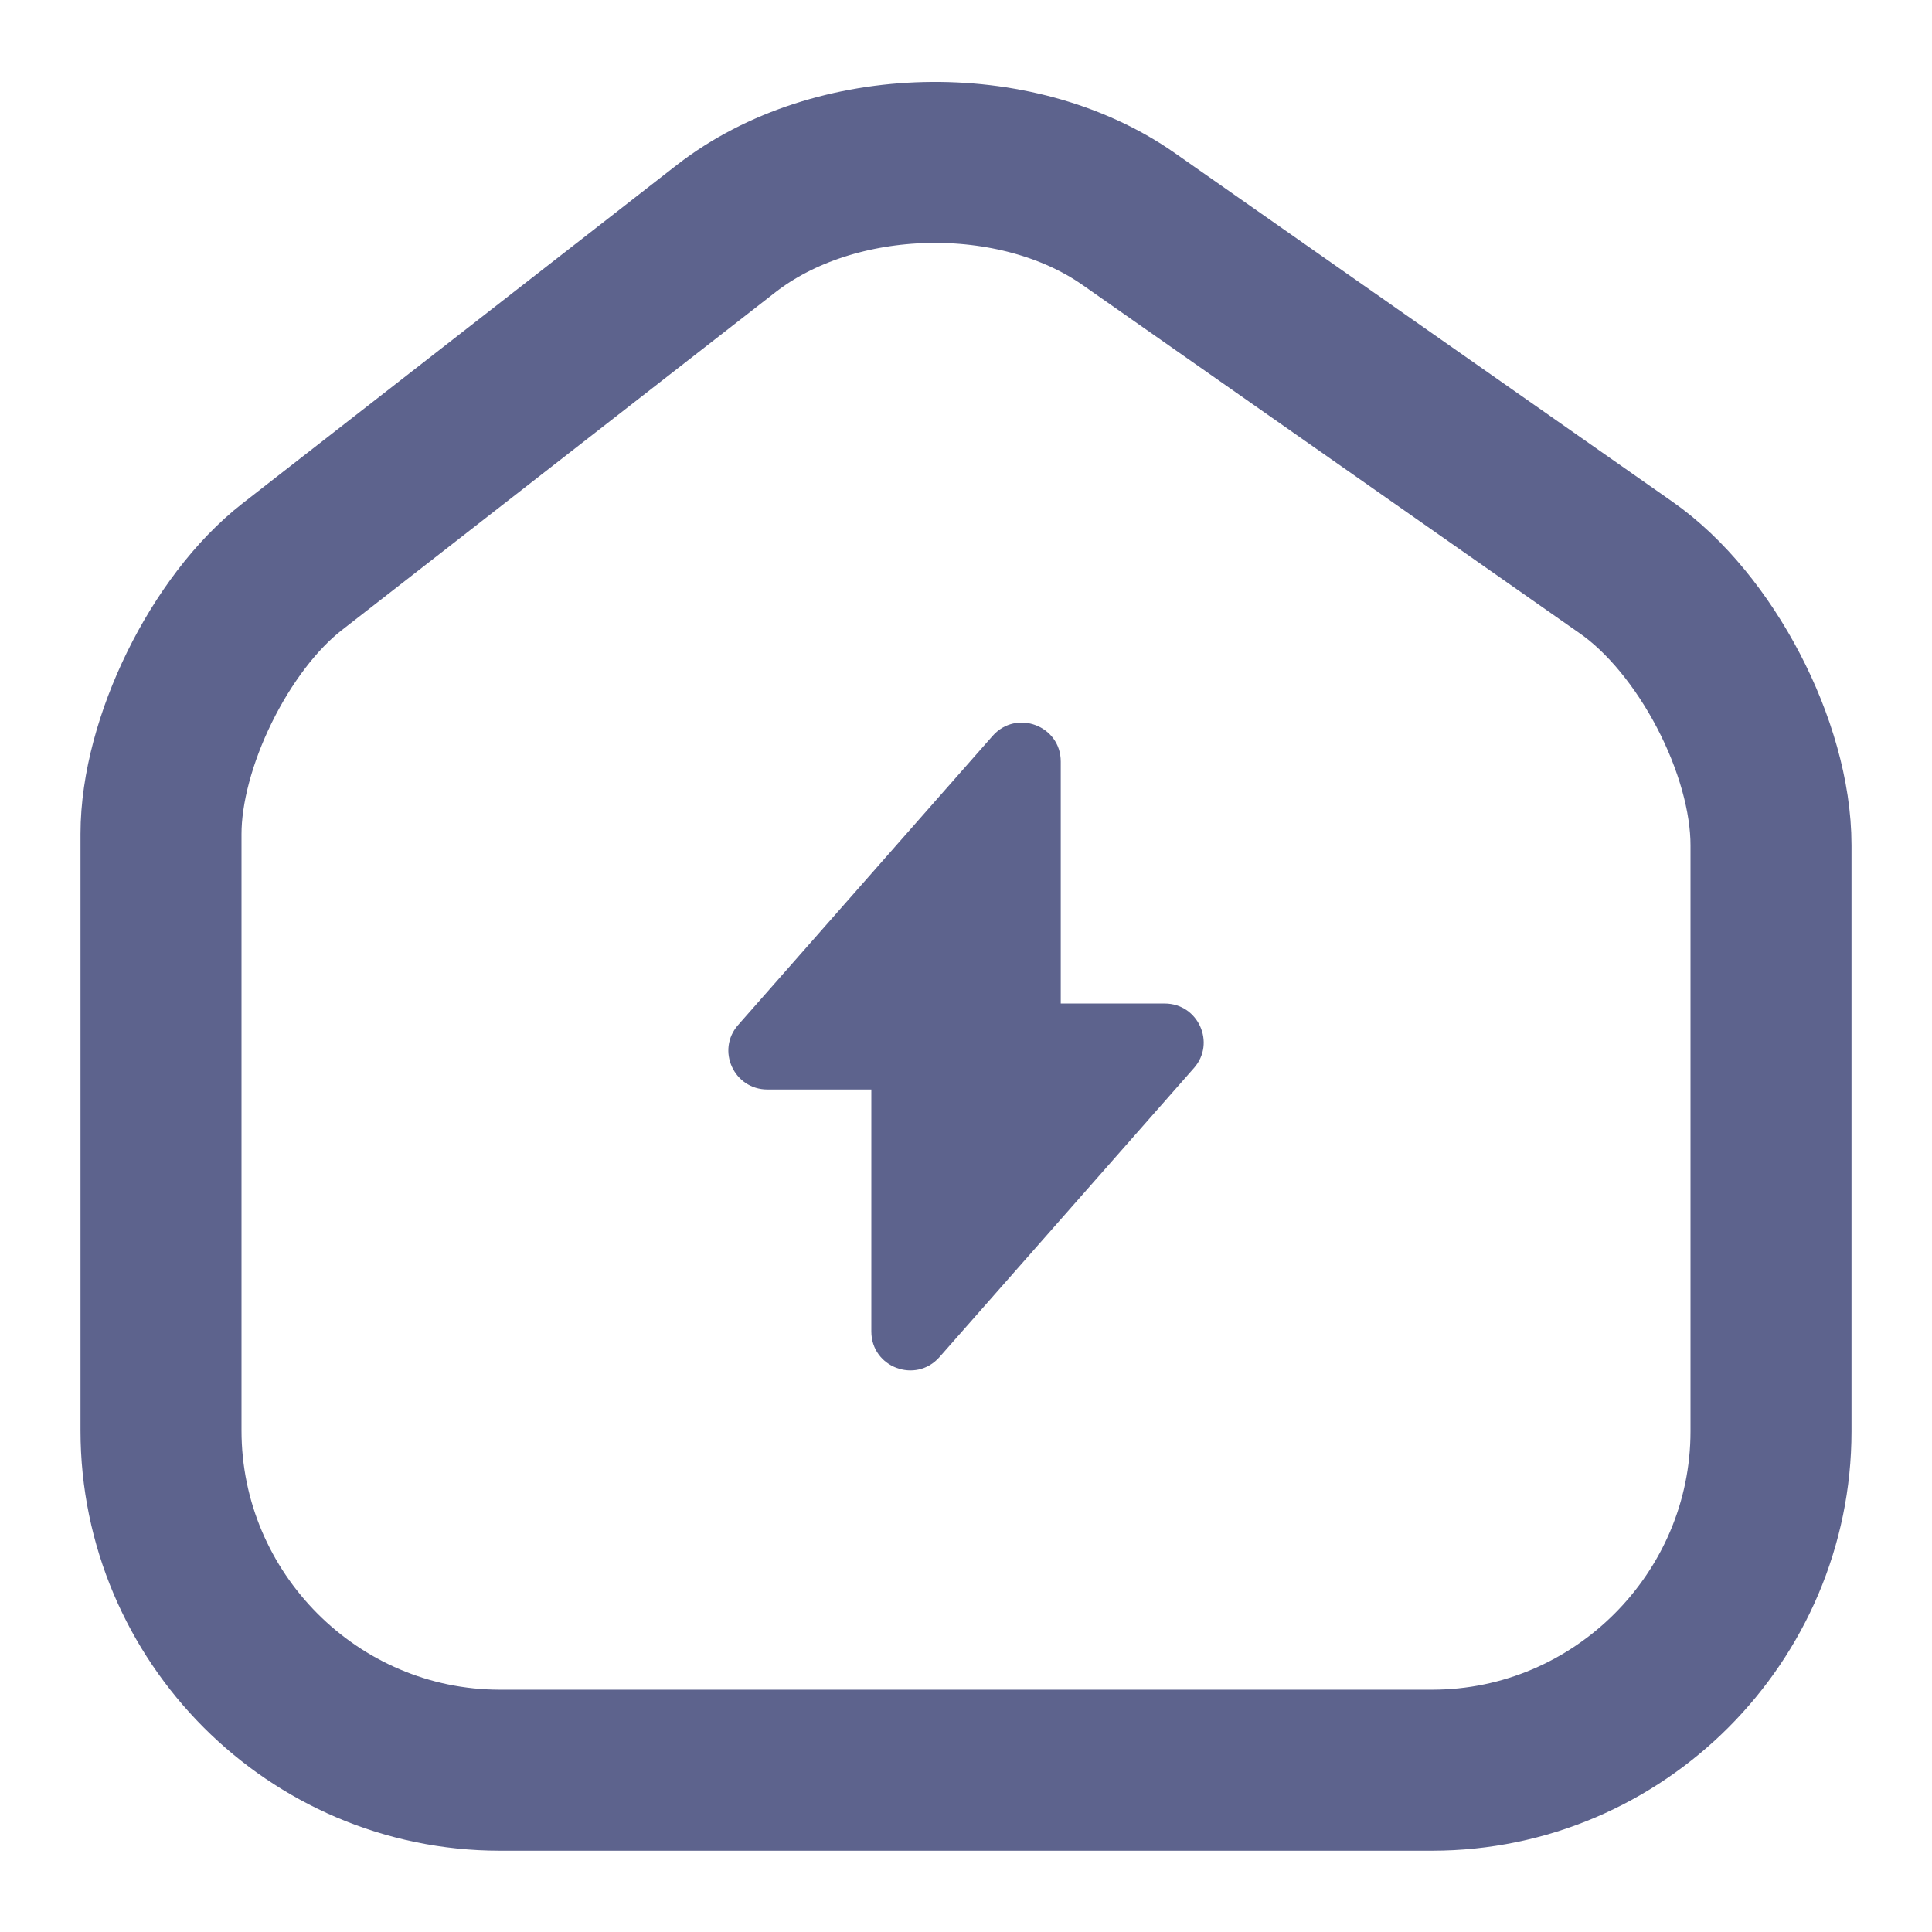<svg width="24" height="24" viewBox="0 0 24 24" fill="none" xmlns="http://www.w3.org/2000/svg">
<path d="M9.02 2.84L3.63 7.04C2.73 7.74 2 9.23 2 10.36V17.77C2 20.09 3.89 21.99 6.21 21.99H17.79C20.11 21.99 22 20.09 22 17.78V10.5C22 9.29 21.19 7.74 20.2 7.05L14.02 2.72C12.62 1.74 10.37 1.79 9.02 2.84Z" stroke="#5D638D" stroke-width="2" stroke-linecap="round" stroke-linejoin="round"/>
<path d="M9.533 13.534H10.824V16.54C10.824 16.985 11.373 17.193 11.67 16.859L14.832 13.267C15.106 12.956 14.884 12.466 14.468 12.466H13.177V9.46C13.177 9.015 12.627 8.807 12.331 9.141L9.169 12.733C8.894 13.045 9.117 13.534 9.533 13.534Z" fill="#5D638D"/>
</svg>
